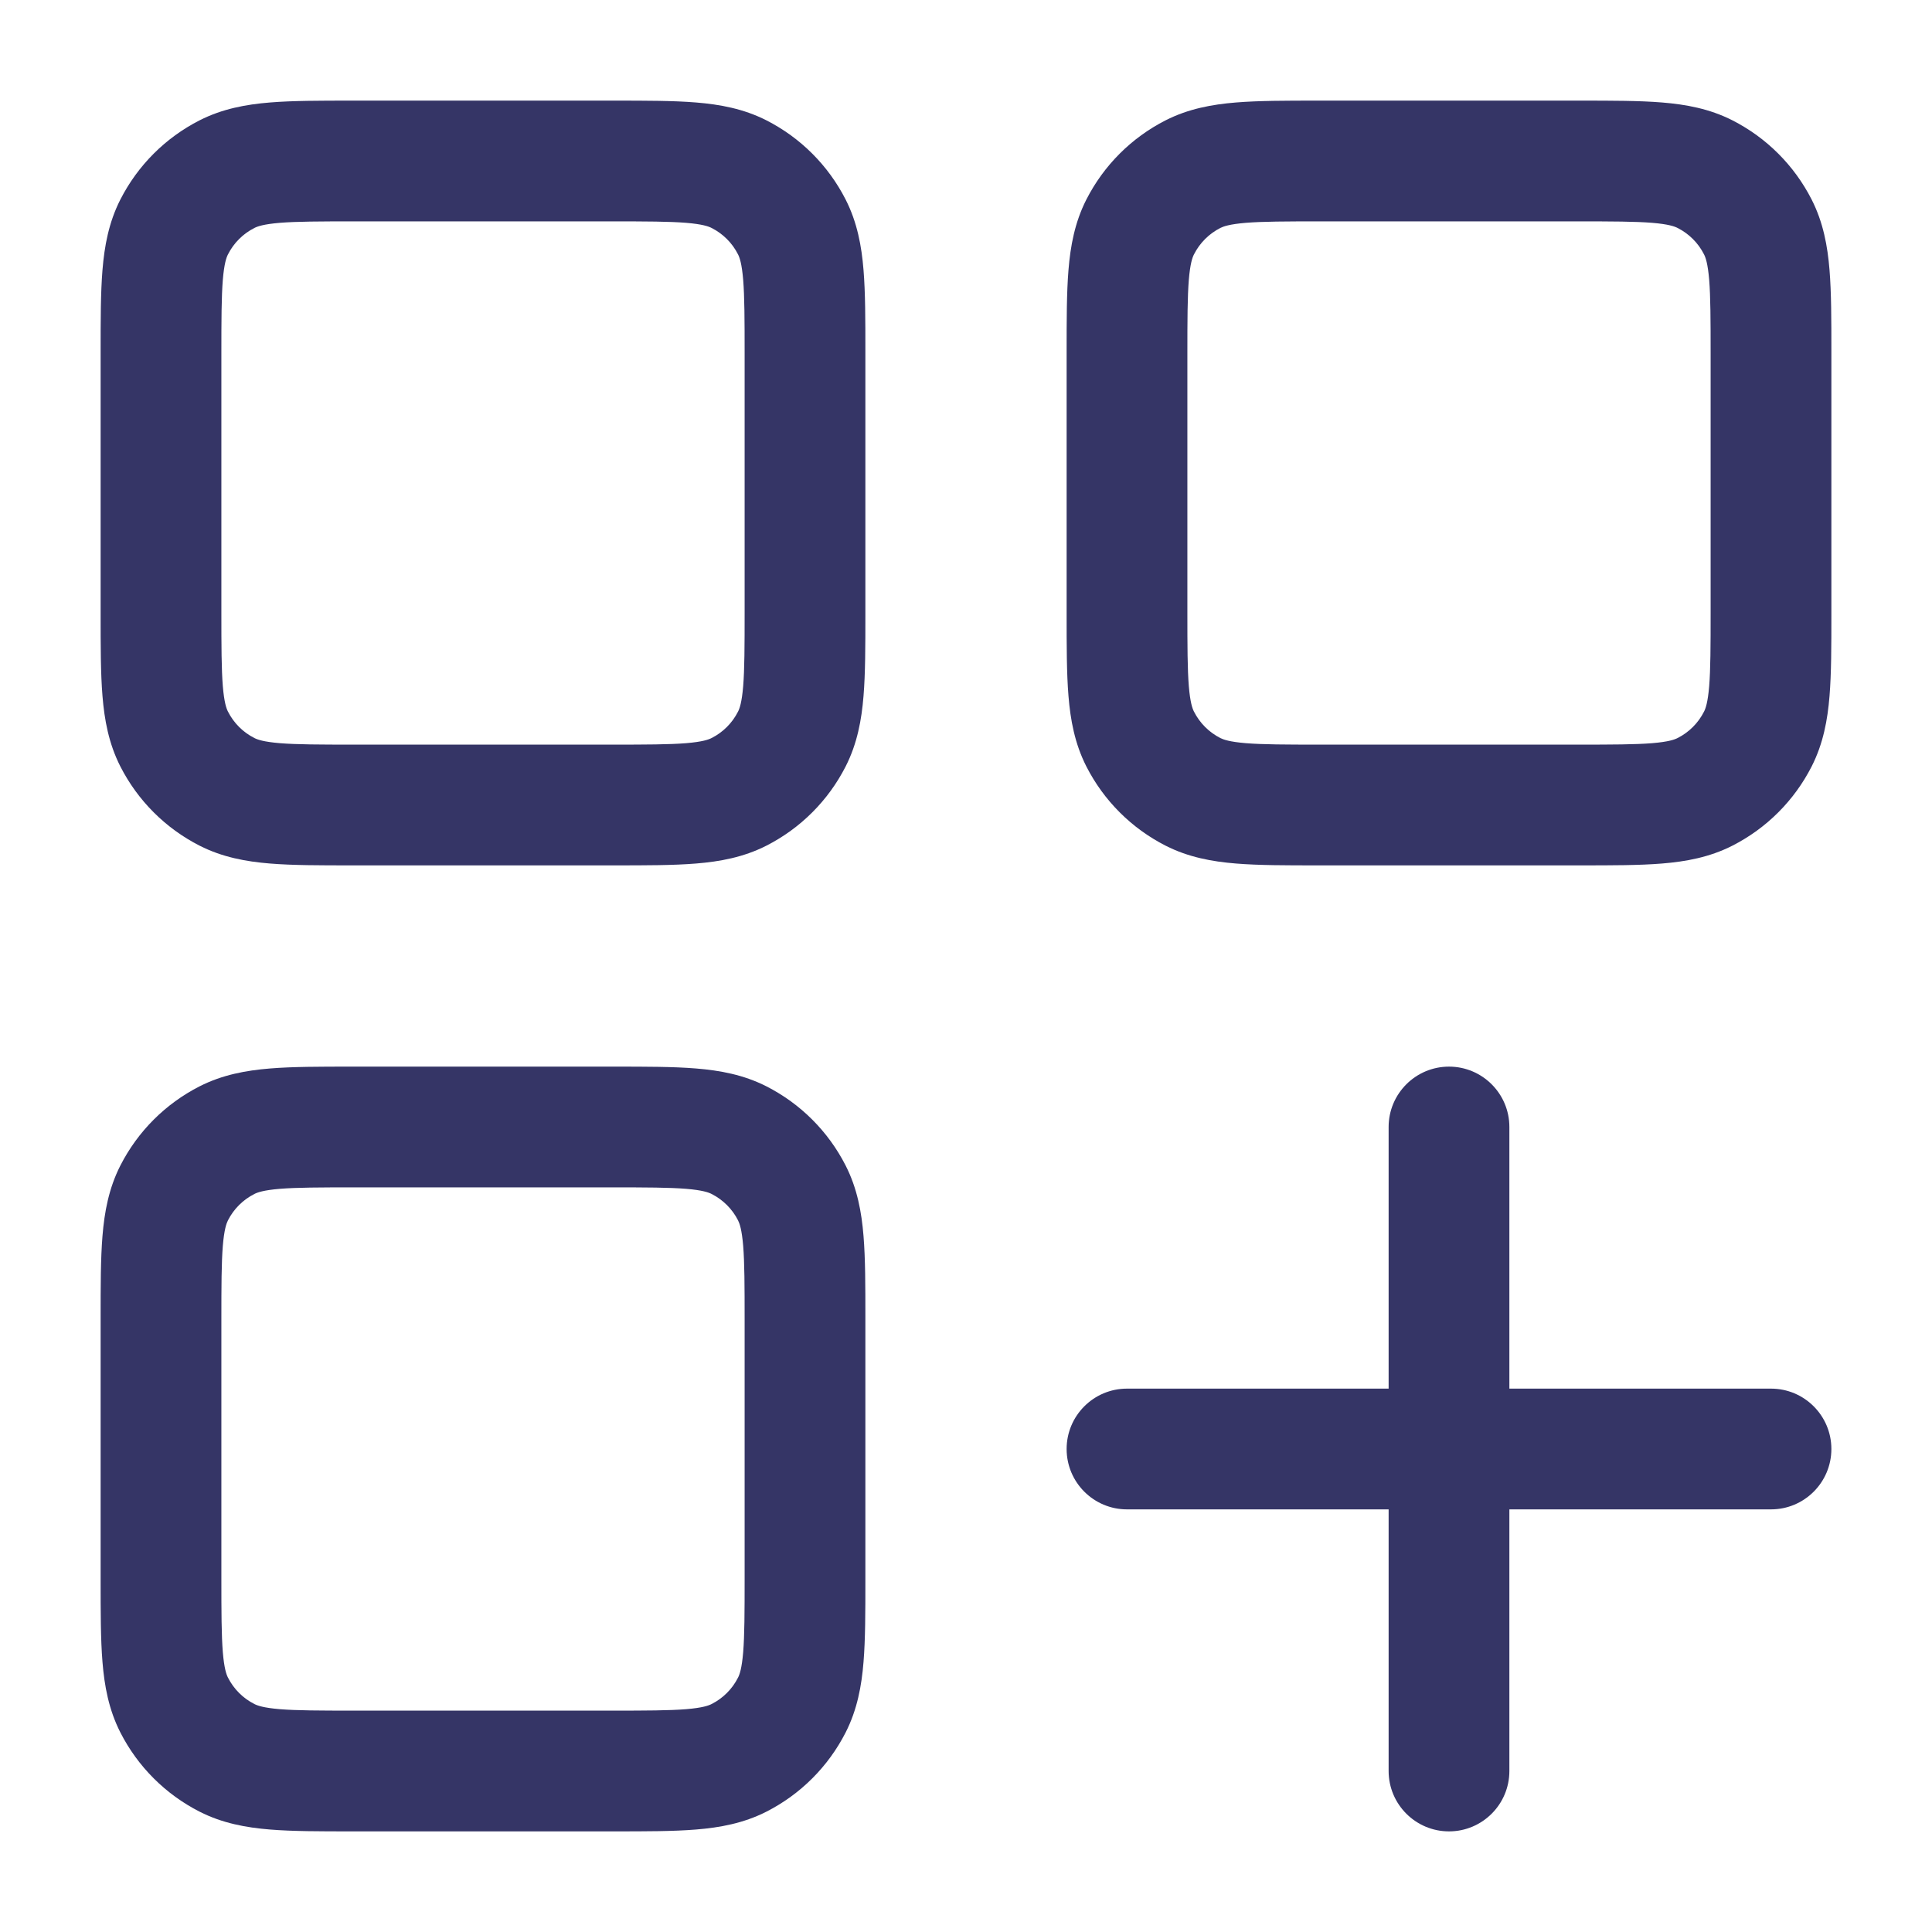 <svg width="24" height="24" viewBox="0 0 24 24" fill="none" xmlns="http://www.w3.org/2000/svg">
<path fill-rule="evenodd" clip-rule="evenodd" d="M4.371 1.25H7.629C8.024 1.25 8.365 1.25 8.646 1.273C8.943 1.297 9.238 1.351 9.521 1.495C9.945 1.711 10.289 2.055 10.505 2.479C10.649 2.762 10.703 3.057 10.727 3.354C10.75 3.635 10.75 3.976 10.75 4.371V7.629C10.75 8.024 10.75 8.365 10.727 8.646C10.703 8.943 10.649 9.238 10.505 9.521C10.289 9.945 9.945 10.289 9.521 10.505C9.238 10.649 8.943 10.703 8.646 10.727C8.365 10.75 8.024 10.75 7.629 10.75H4.371C3.976 10.75 3.635 10.75 3.354 10.727C3.057 10.703 2.762 10.649 2.479 10.505C2.055 10.289 1.711 9.945 1.495 9.521C1.351 9.238 1.297 8.943 1.273 8.646C1.25 8.365 1.25 8.024 1.25 7.629V4.371C1.25 3.976 1.25 3.635 1.273 3.354C1.297 3.057 1.351 2.762 1.495 2.479C1.711 2.055 2.055 1.711 2.479 1.495C2.762 1.351 3.057 1.297 3.354 1.273C3.635 1.25 3.976 1.25 4.371 1.25ZM3.476 2.768C3.272 2.785 3.197 2.813 3.16 2.832C3.018 2.904 2.904 3.018 2.832 3.16C2.813 3.197 2.785 3.272 2.768 3.476C2.751 3.688 2.75 3.968 2.75 4.4V7.6C2.75 8.032 2.751 8.312 2.768 8.524C2.785 8.728 2.813 8.803 2.832 8.84C2.904 8.982 3.018 9.096 3.16 9.168C3.197 9.187 3.272 9.215 3.476 9.232C3.688 9.249 3.968 9.25 4.4 9.25H7.6C8.032 9.25 8.312 9.249 8.524 9.232C8.728 9.215 8.803 9.187 8.84 9.168C8.982 9.096 9.096 8.982 9.168 8.84C9.187 8.803 9.215 8.728 9.232 8.524C9.249 8.312 9.25 8.032 9.25 7.6V4.4C9.25 3.968 9.249 3.688 9.232 3.476C9.215 3.272 9.187 3.197 9.168 3.16C9.096 3.018 8.982 2.904 8.84 2.832C8.803 2.813 8.728 2.785 8.524 2.768C8.312 2.751 8.032 2.75 7.6 2.75H4.4C3.968 2.75 3.688 2.751 3.476 2.768Z" fill="#353566"/>
<path fill-rule="evenodd" clip-rule="evenodd" d="M19.629 1.25H16.371C15.976 1.25 15.635 1.25 15.354 1.273C15.057 1.297 14.762 1.351 14.479 1.495C14.055 1.711 13.711 2.055 13.495 2.479C13.351 2.762 13.297 3.057 13.273 3.354C13.25 3.635 13.25 3.976 13.25 4.371V7.629C13.25 8.024 13.25 8.365 13.273 8.646C13.297 8.943 13.351 9.238 13.495 9.521C13.711 9.945 14.055 10.289 14.479 10.505C14.762 10.649 15.057 10.703 15.354 10.727C15.635 10.75 15.976 10.75 16.371 10.75H19.629C20.024 10.75 20.365 10.75 20.646 10.727C20.943 10.703 21.238 10.649 21.521 10.505C21.945 10.289 22.289 9.945 22.505 9.521C22.649 9.238 22.703 8.943 22.727 8.646C22.75 8.365 22.75 8.024 22.75 7.629V4.371C22.75 3.976 22.75 3.635 22.727 3.354C22.703 3.057 22.649 2.762 22.505 2.479C22.289 2.055 21.945 1.711 21.521 1.495C21.238 1.351 20.943 1.297 20.646 1.273C20.365 1.25 20.024 1.25 19.629 1.25ZM15.159 2.832C15.197 2.813 15.272 2.785 15.476 2.768C15.688 2.751 15.968 2.75 16.4 2.75H19.6C20.032 2.75 20.312 2.751 20.524 2.768C20.728 2.785 20.803 2.813 20.84 2.832C20.982 2.904 21.096 3.018 21.168 3.16C21.187 3.197 21.215 3.272 21.232 3.476C21.249 3.688 21.25 3.968 21.25 4.4V7.6C21.25 8.032 21.249 8.312 21.232 8.524C21.215 8.728 21.187 8.803 21.168 8.84C21.096 8.982 20.982 9.096 20.84 9.168C20.803 9.187 20.728 9.215 20.524 9.232C20.312 9.249 20.032 9.25 19.6 9.25H16.4C15.968 9.25 15.688 9.249 15.476 9.232C15.272 9.215 15.197 9.187 15.159 9.168C15.018 9.096 14.904 8.982 14.832 8.84C14.813 8.803 14.785 8.728 14.768 8.524C14.751 8.312 14.75 8.032 14.75 7.6V4.4C14.75 3.968 14.751 3.688 14.768 3.476C14.785 3.272 14.813 3.197 14.832 3.16C14.904 3.018 15.018 2.904 15.159 2.832Z" fill="#353566"/>
<path d="M18.75 14C18.75 13.586 18.414 13.25 18 13.25C17.586 13.25 17.25 13.586 17.25 14V17.25H14C13.586 17.25 13.25 17.586 13.25 18C13.25 18.414 13.586 18.75 14 18.75H17.25V22C17.25 22.414 17.586 22.75 18 22.75C18.414 22.75 18.75 22.414 18.75 22V18.75H22C22.414 18.75 22.75 18.414 22.75 18C22.75 17.586 22.414 17.25 22 17.25H18.75V14Z" fill="#353566"/>
<path fill-rule="evenodd" clip-rule="evenodd" d="M7.629 13.25H4.371C3.976 13.25 3.635 13.25 3.354 13.273C3.057 13.297 2.762 13.351 2.479 13.495C2.055 13.711 1.711 14.055 1.495 14.479C1.351 14.762 1.297 15.057 1.273 15.354C1.25 15.635 1.25 15.976 1.25 16.371V19.629C1.25 20.024 1.25 20.365 1.273 20.646C1.297 20.943 1.351 21.238 1.495 21.521C1.711 21.945 2.055 22.289 2.479 22.505C2.762 22.649 3.057 22.703 3.354 22.727C3.635 22.75 3.976 22.75 4.371 22.75H7.629C8.024 22.75 8.365 22.75 8.646 22.727C8.943 22.703 9.238 22.649 9.521 22.505C9.945 22.289 10.289 21.945 10.505 21.521C10.649 21.238 10.703 20.943 10.727 20.646C10.75 20.365 10.75 20.024 10.75 19.629V16.371C10.75 15.976 10.75 15.635 10.727 15.354C10.703 15.057 10.649 14.762 10.505 14.479C10.289 14.055 9.945 13.711 9.521 13.495C9.238 13.351 8.943 13.297 8.646 13.273C8.365 13.25 8.024 13.25 7.629 13.25ZM3.16 14.832C3.197 14.813 3.272 14.785 3.476 14.768C3.688 14.751 3.968 14.75 4.4 14.75H7.6C8.032 14.75 8.312 14.751 8.524 14.768C8.728 14.785 8.803 14.813 8.84 14.832C8.982 14.904 9.096 15.018 9.168 15.159C9.187 15.197 9.215 15.272 9.232 15.476C9.249 15.688 9.25 15.968 9.25 16.4V19.6C9.25 20.032 9.249 20.312 9.232 20.524C9.215 20.728 9.187 20.803 9.168 20.84C9.096 20.982 8.982 21.096 8.84 21.168C8.803 21.187 8.728 21.215 8.524 21.232C8.312 21.249 8.032 21.25 7.6 21.25H4.4C3.968 21.25 3.688 21.249 3.476 21.232C3.272 21.215 3.197 21.187 3.16 21.168C3.018 21.096 2.904 20.982 2.832 20.84C2.813 20.803 2.785 20.728 2.768 20.524C2.751 20.312 2.75 20.032 2.75 19.6V16.4C2.75 15.968 2.751 15.688 2.768 15.476C2.785 15.272 2.813 15.197 2.832 15.159C2.904 15.018 3.018 14.904 3.16 14.832Z" fill="#353566"/>
</svg>
